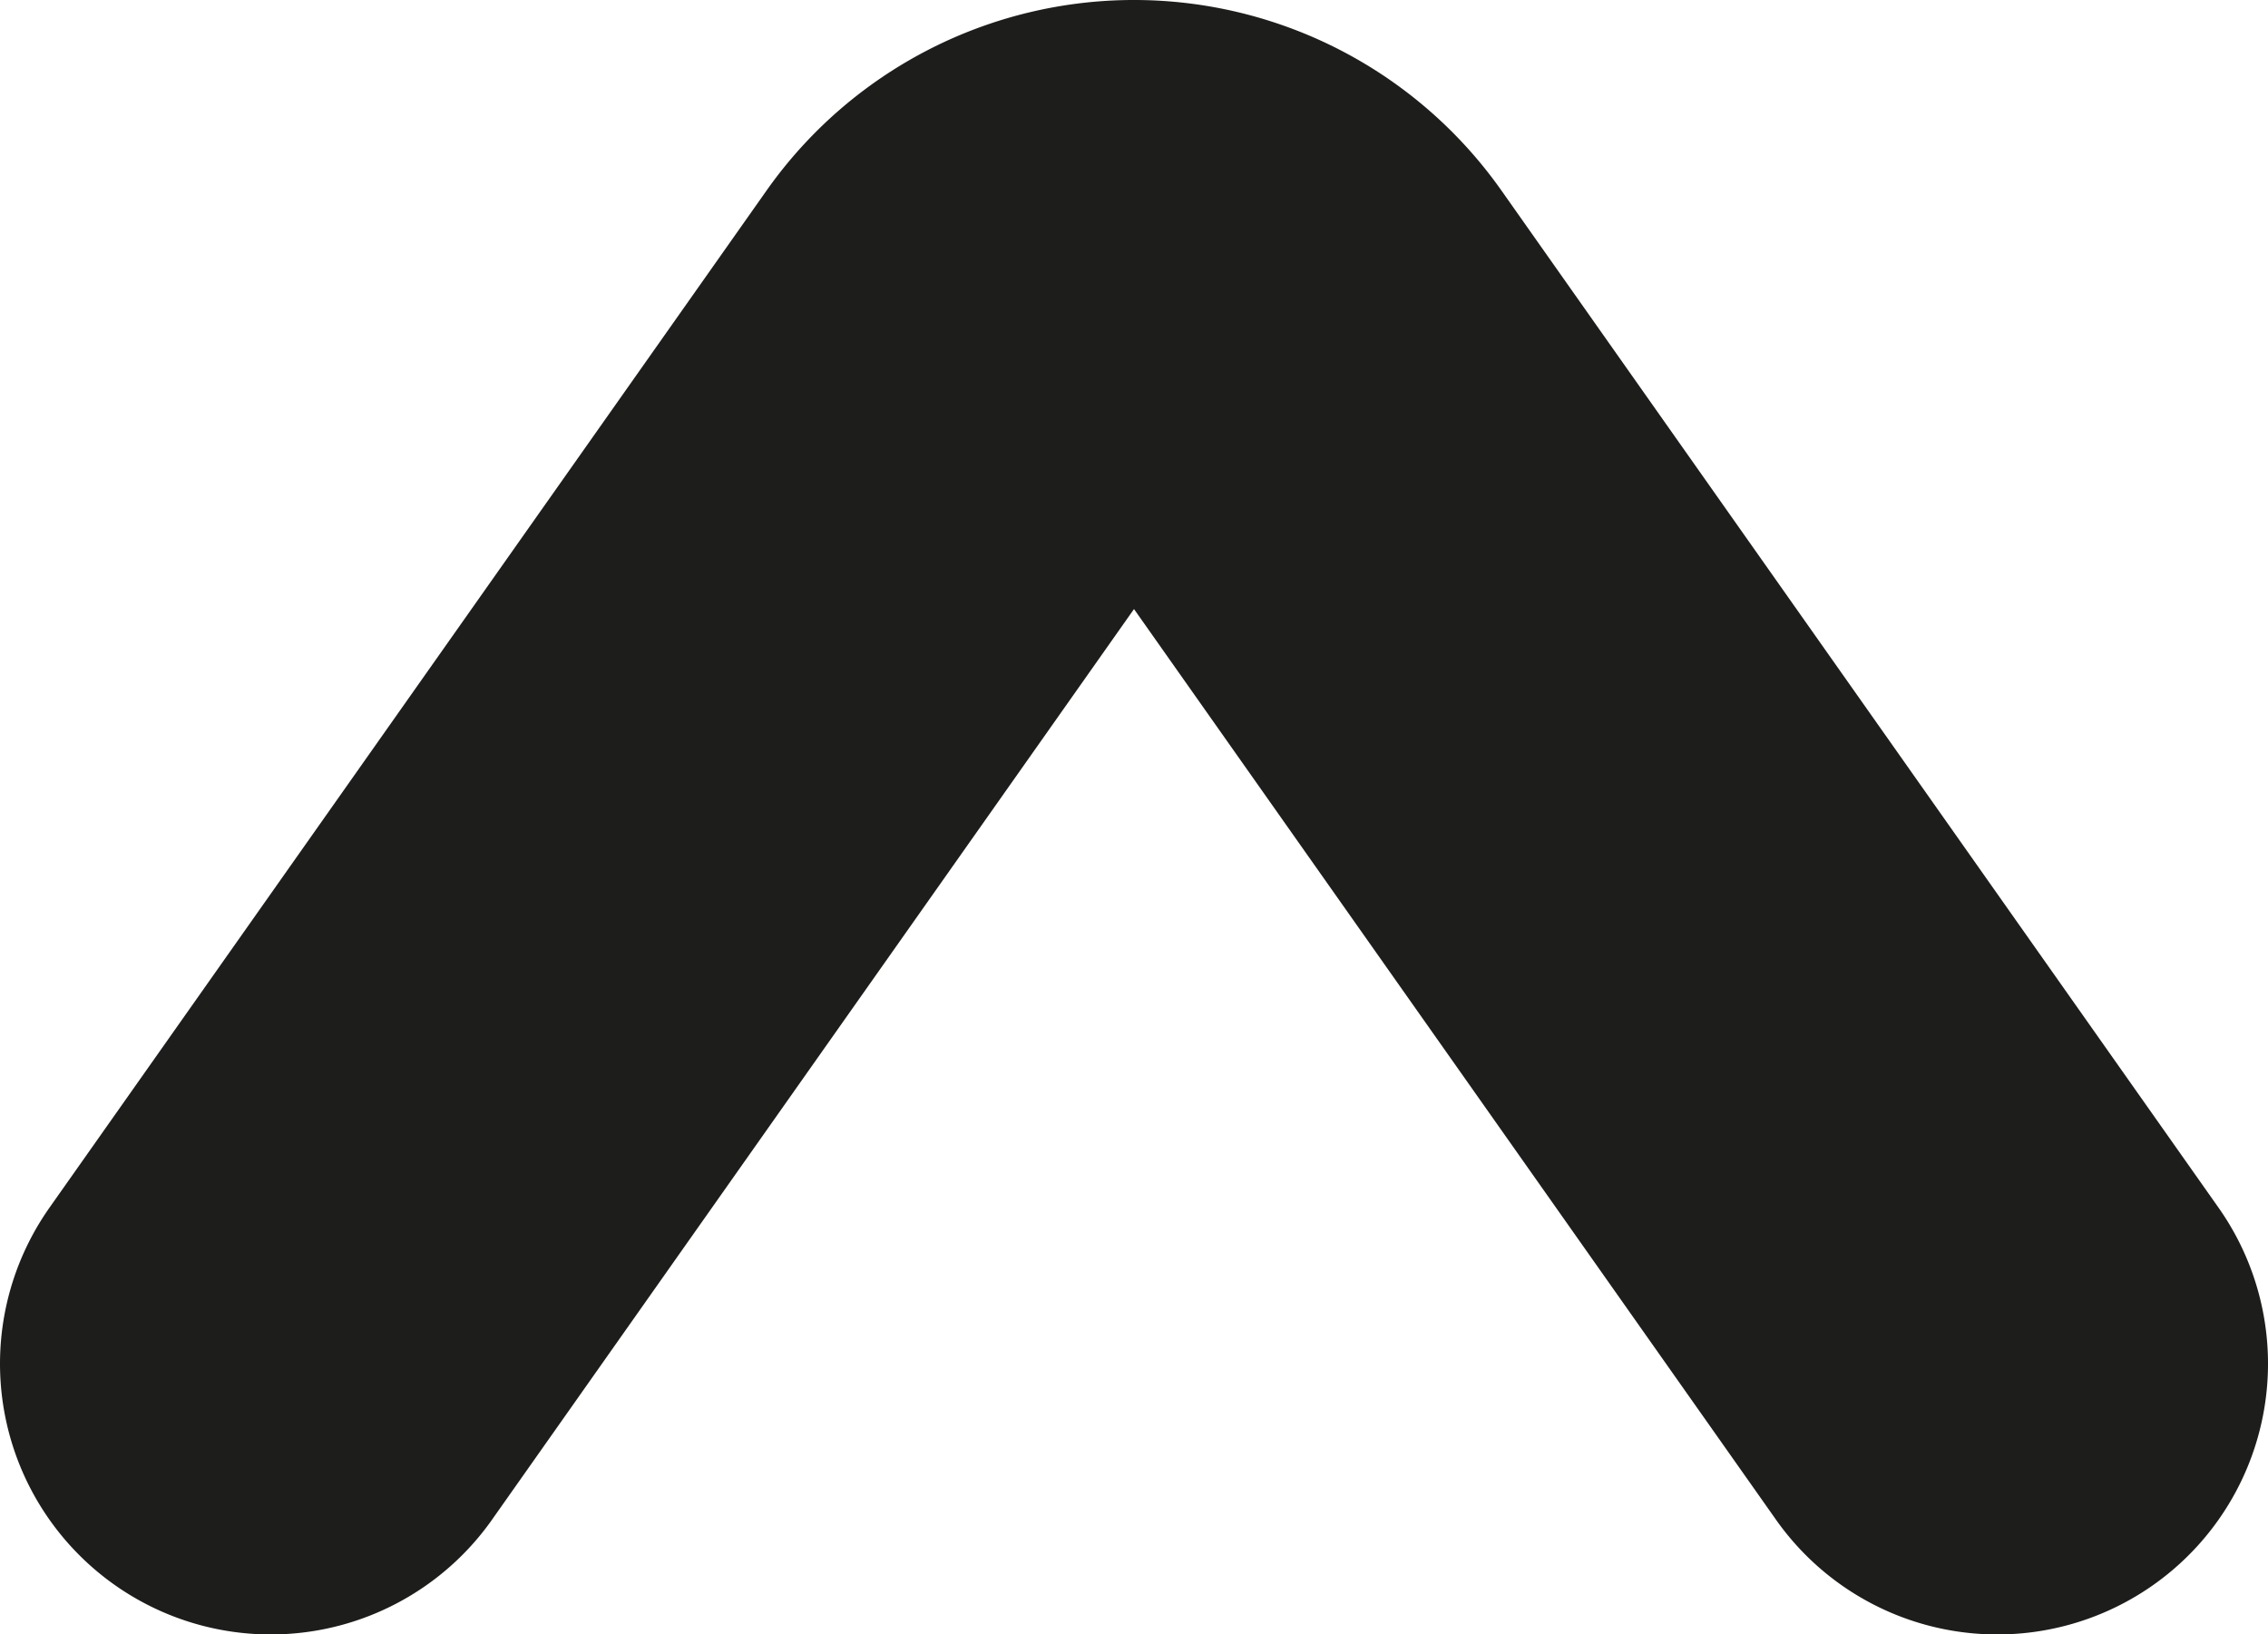 <svg xmlns="http://www.w3.org/2000/svg" viewBox="0 0 125.66 90.55"><defs><style>.cls-1{fill:none;stroke:#1d1d1b;stroke-linecap:round;stroke-miterlimit:10;stroke-width:30px;}</style></defs><g id="Layer_2" data-name="Layer 2"><g id="Layer_1-2" data-name="Layer 1"><path class="cls-1" d="M110.66,75.55,70.93,19.2a9.91,9.91,0,0,0-16.2,0L15,75.55"/></g></g></svg>